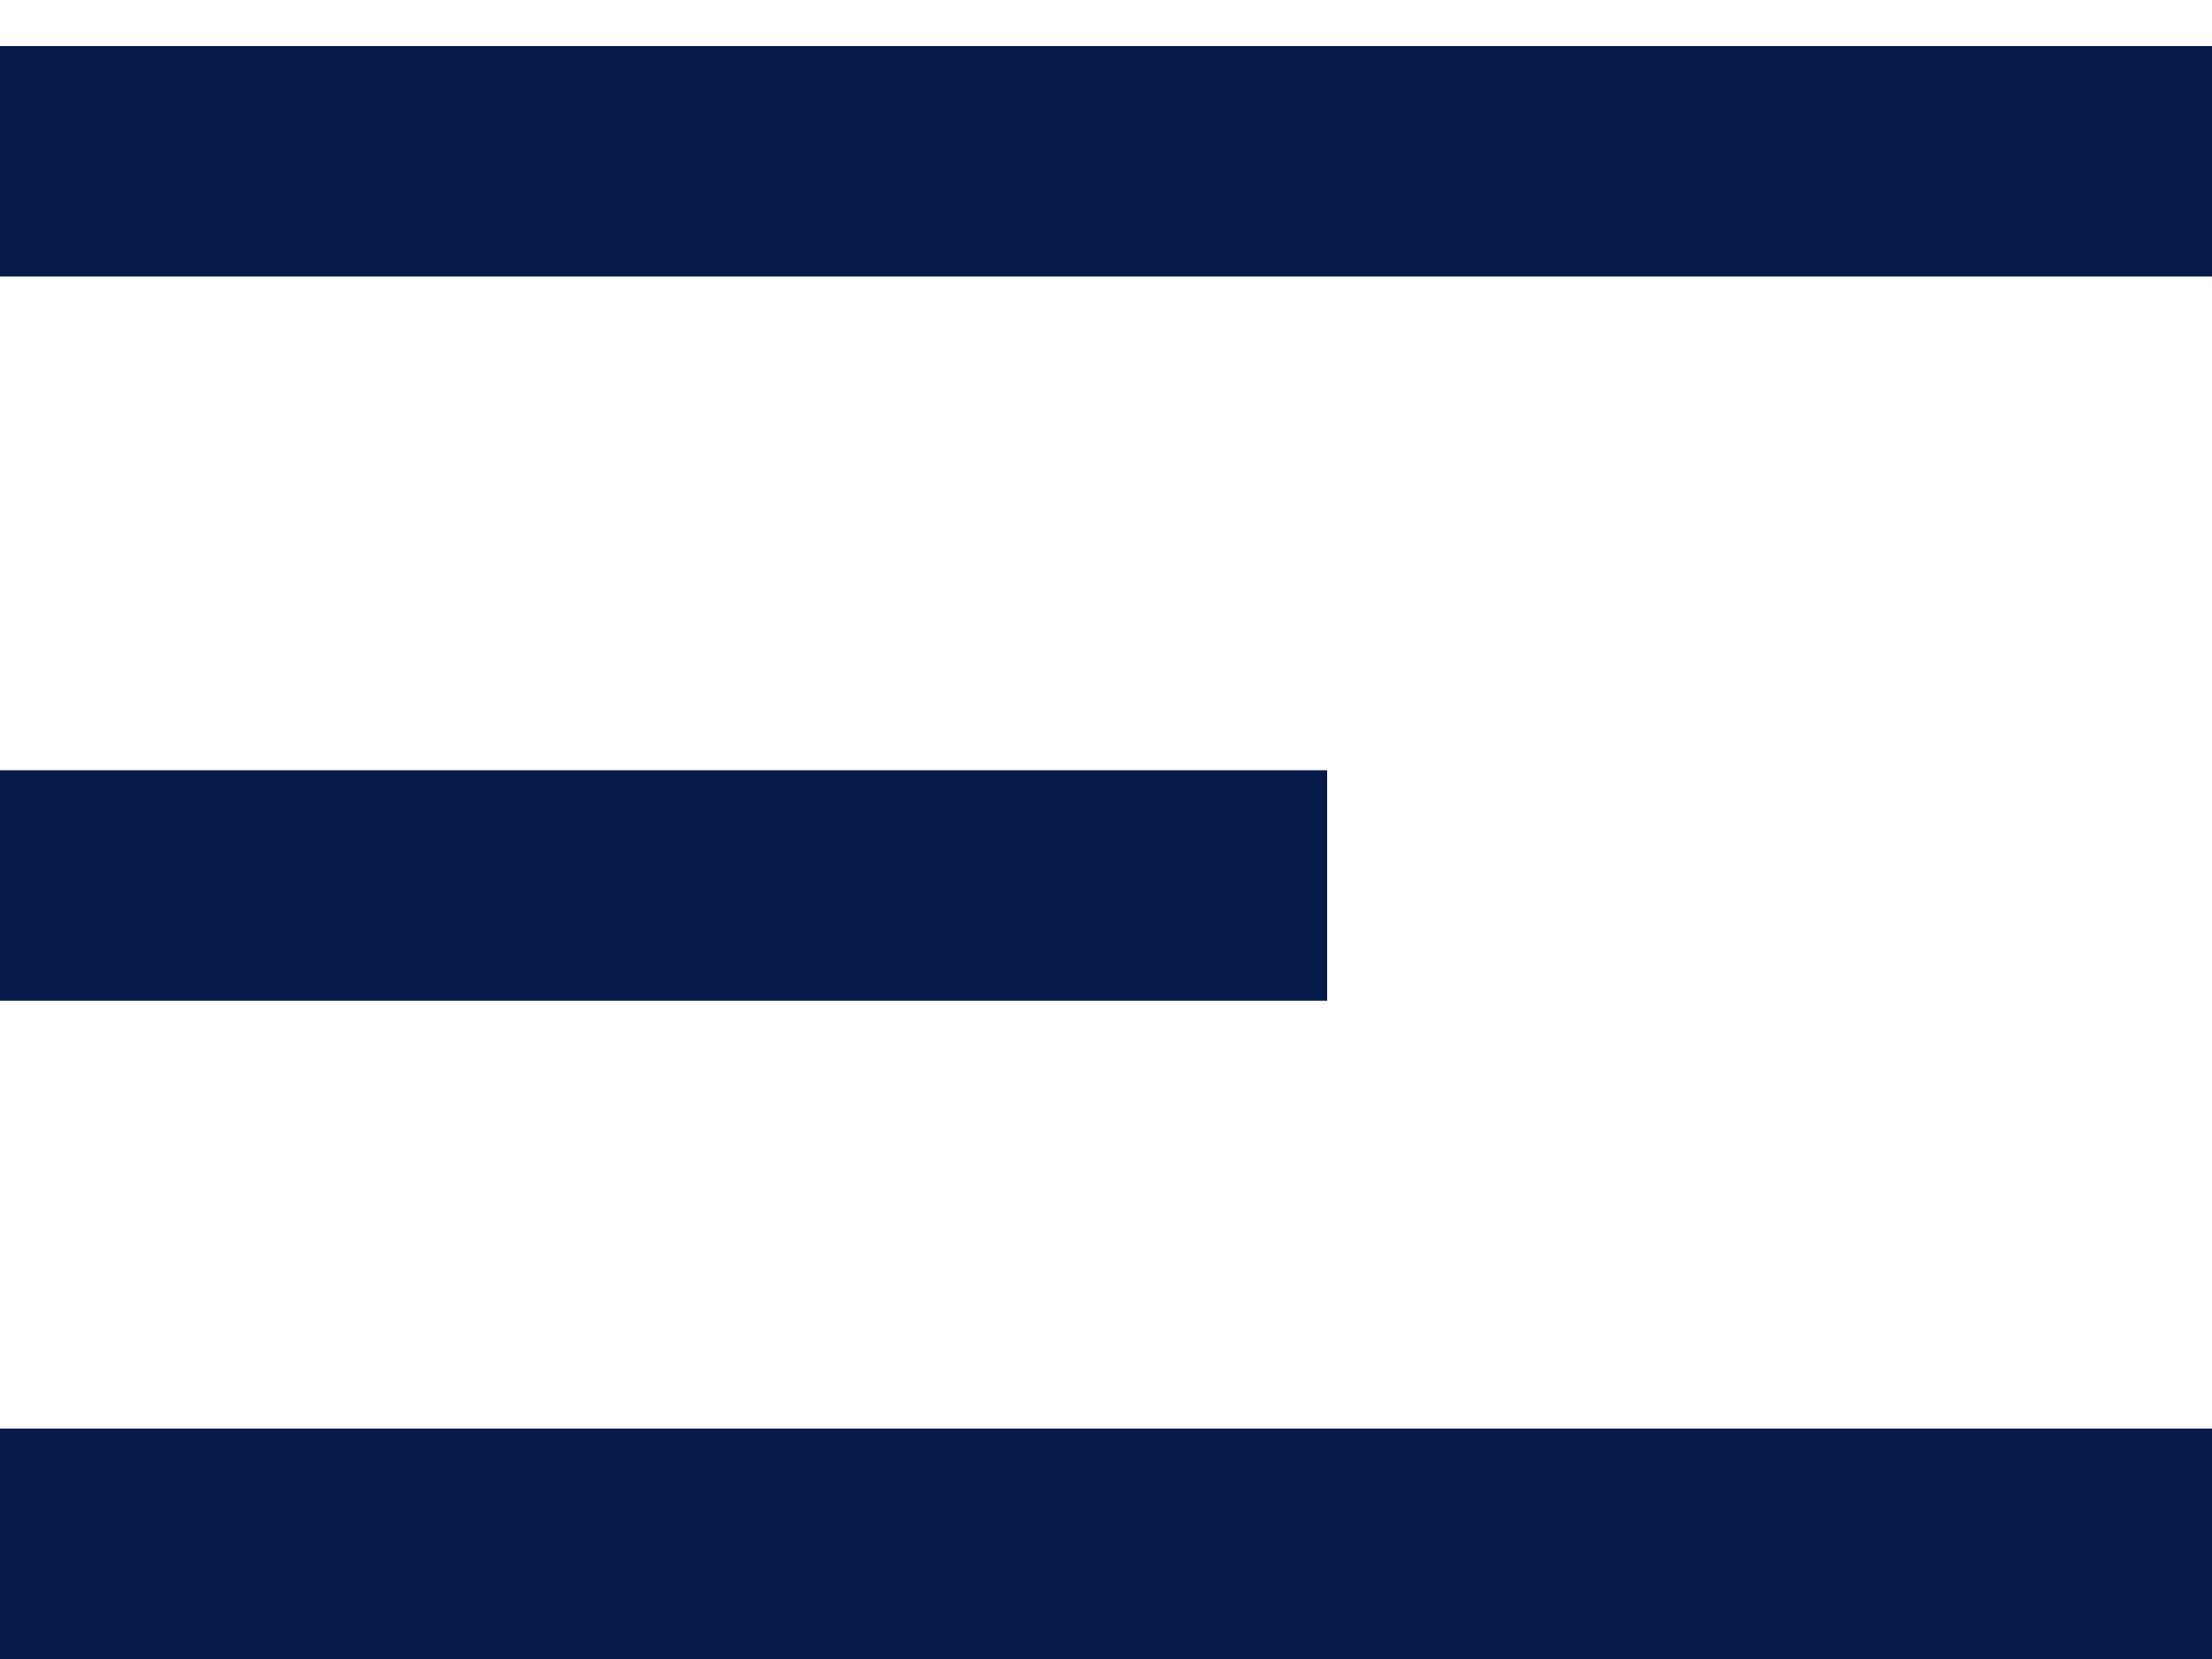 <svg width="24" height="18" viewBox="0 0 24 18" fill="none" xmlns="http://www.w3.org/2000/svg">
<line y1="1.75" x2="24" y2="1.75" stroke="#071B4A" stroke-width="2.5"/>
<line y1="16.75" x2="24" y2="16.75" stroke="#071B4A" stroke-width="2.5"/>
<line y1="9.607" x2="14.4" y2="9.607" stroke="#071B4A" stroke-width="2.5"/>
</svg>
